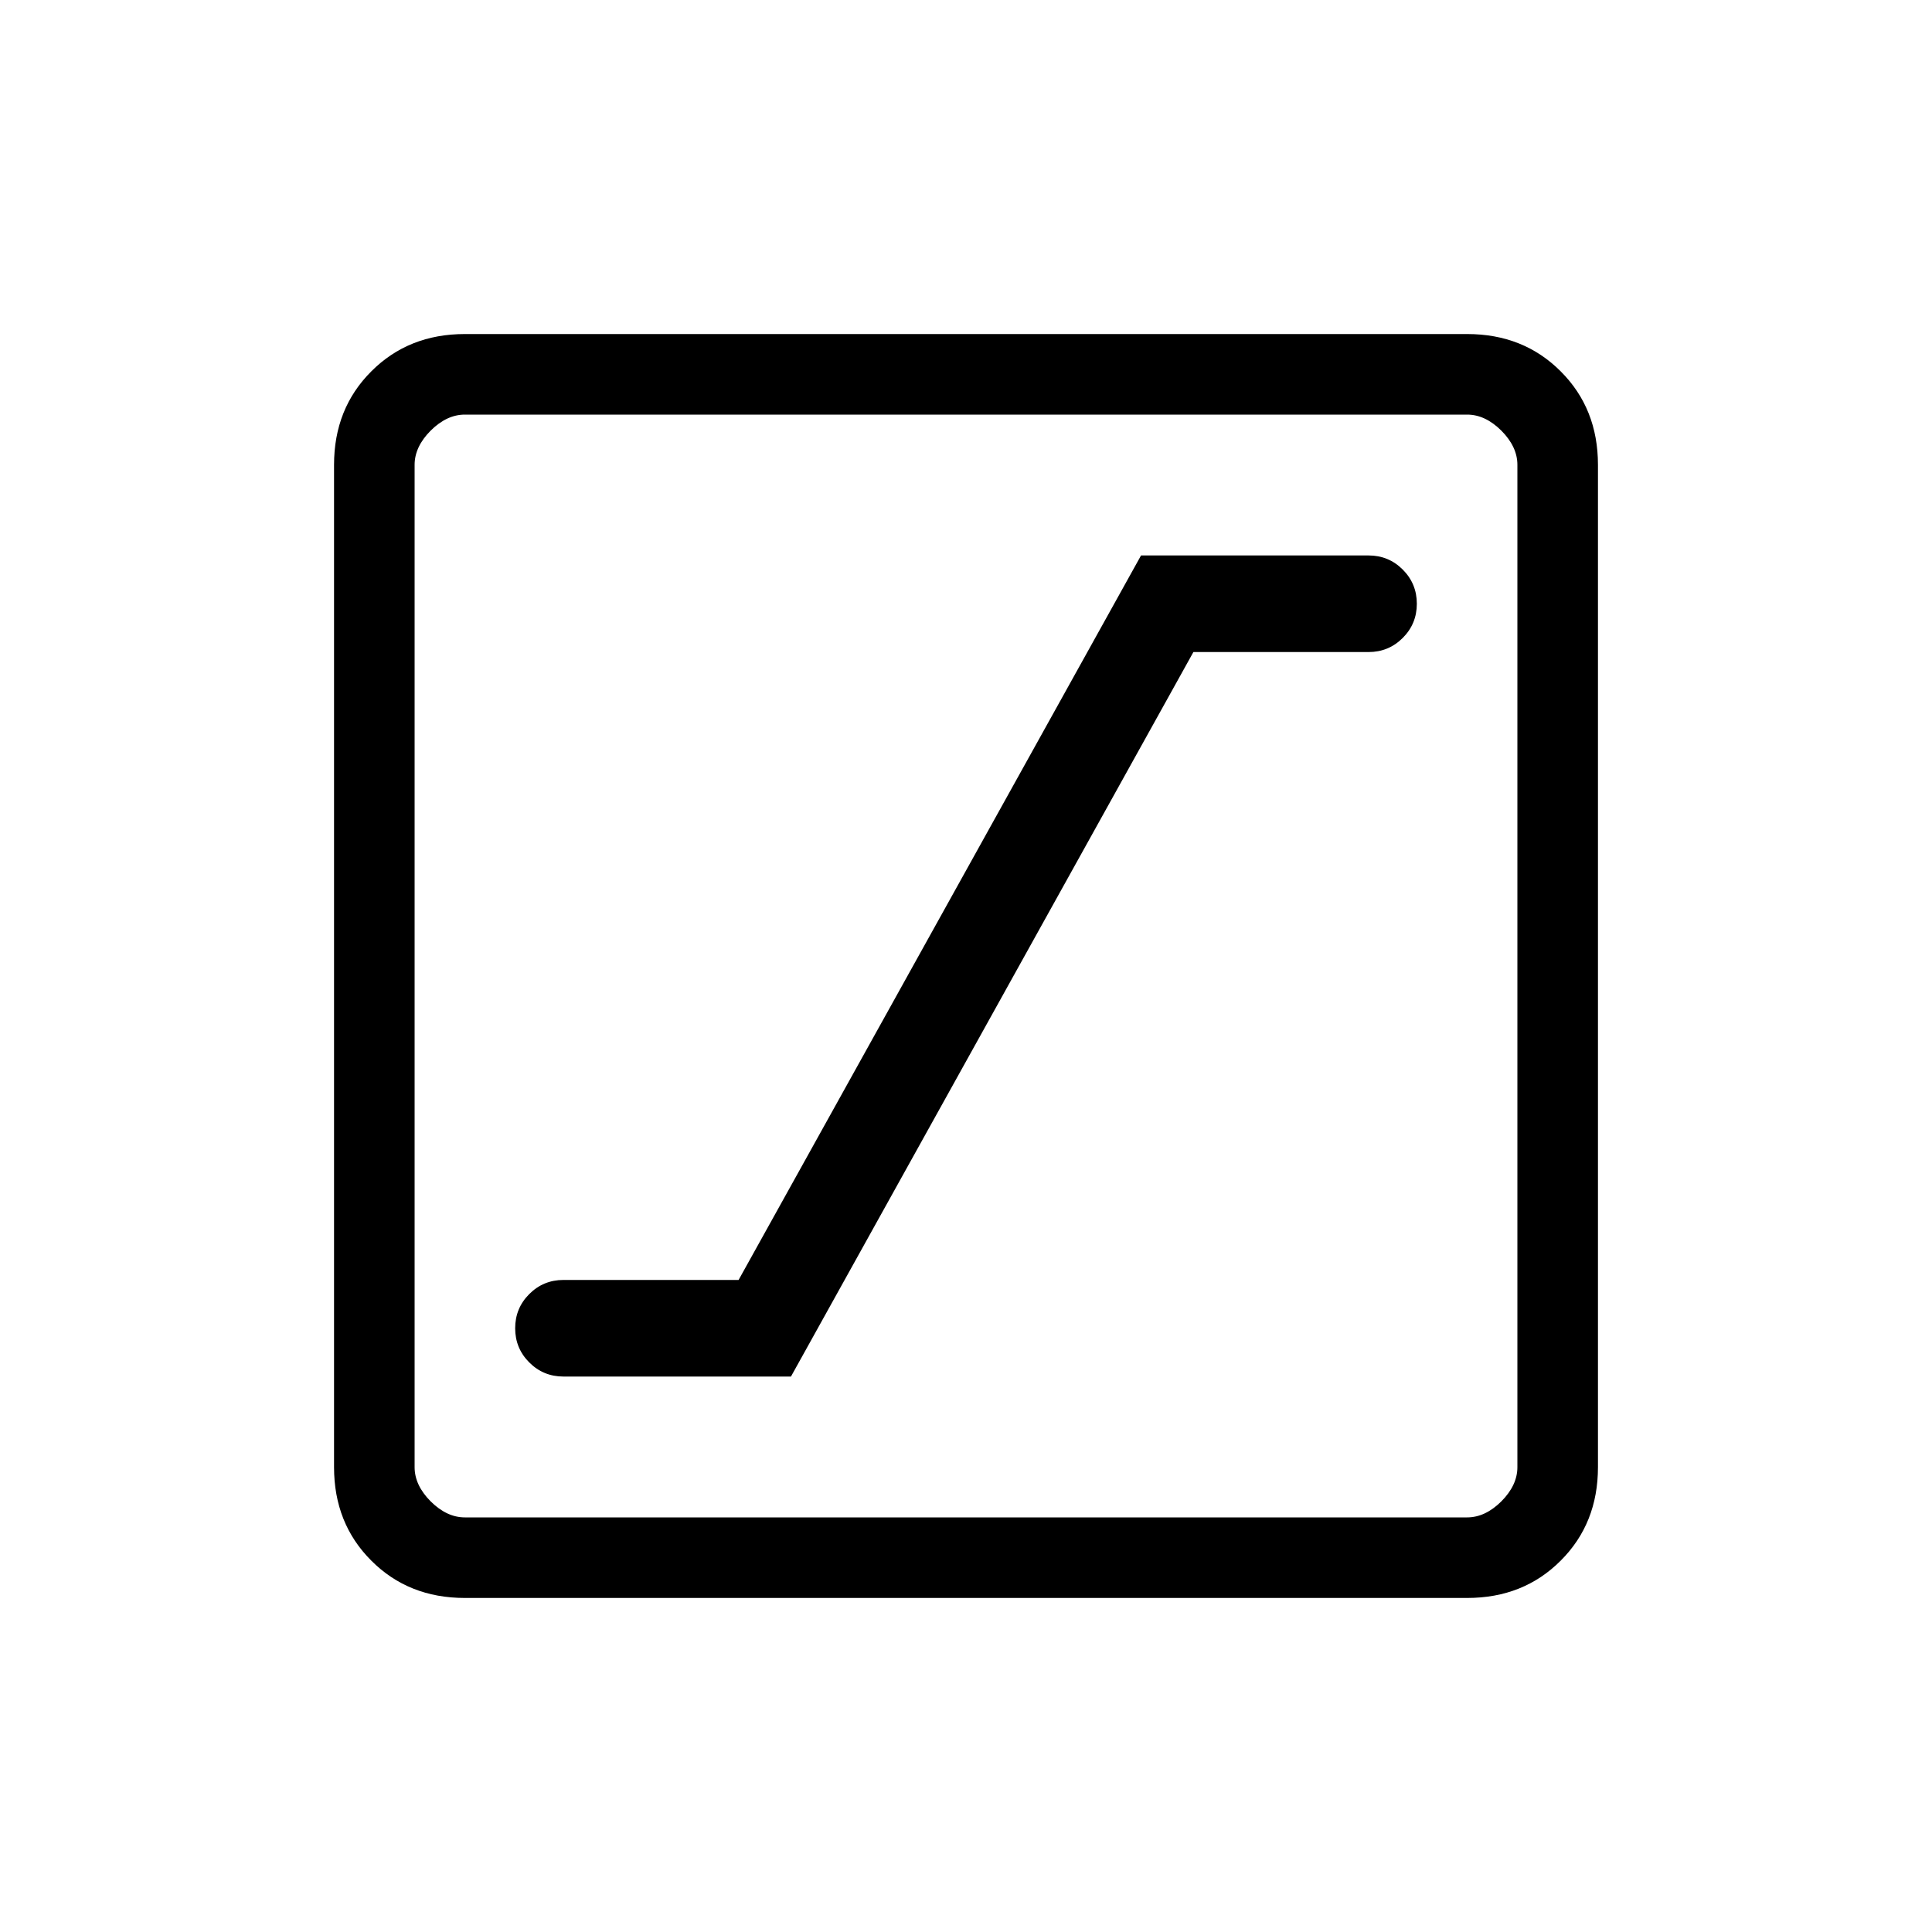 <svg xmlns="http://www.w3.org/2000/svg" height="20" width="20"><path d="M5.833 14.25H8.188L12.354 6.75H14.167Q14.375 6.75 14.521 6.604Q14.667 6.458 14.667 6.25Q14.667 6.042 14.521 5.896Q14.375 5.75 14.167 5.75H11.812L7.646 13.25H5.833Q5.625 13.25 5.479 13.396Q5.333 13.542 5.333 13.75Q5.333 13.958 5.479 14.104Q5.625 14.25 5.833 14.25ZM4.812 16.542Q4.229 16.542 3.844 16.156Q3.458 15.771 3.458 15.188V4.812Q3.458 4.229 3.844 3.844Q4.229 3.458 4.812 3.458H15.188Q15.771 3.458 16.156 3.844Q16.542 4.229 16.542 4.812V15.188Q16.542 15.771 16.156 16.156Q15.771 16.542 15.188 16.542ZM4.812 15.708H15.188Q15.375 15.708 15.542 15.542Q15.708 15.375 15.708 15.188V4.812Q15.708 4.625 15.542 4.458Q15.375 4.292 15.188 4.292H4.812Q4.625 4.292 4.458 4.458Q4.292 4.625 4.292 4.812V15.188Q4.292 15.375 4.458 15.542Q4.625 15.708 4.812 15.708ZM4.292 15.708Q4.292 15.708 4.292 15.542Q4.292 15.375 4.292 15.188V4.812Q4.292 4.625 4.292 4.458Q4.292 4.292 4.292 4.292Q4.292 4.292 4.292 4.458Q4.292 4.625 4.292 4.812V15.188Q4.292 15.375 4.292 15.542Q4.292 15.708 4.292 15.708Z"/></svg>